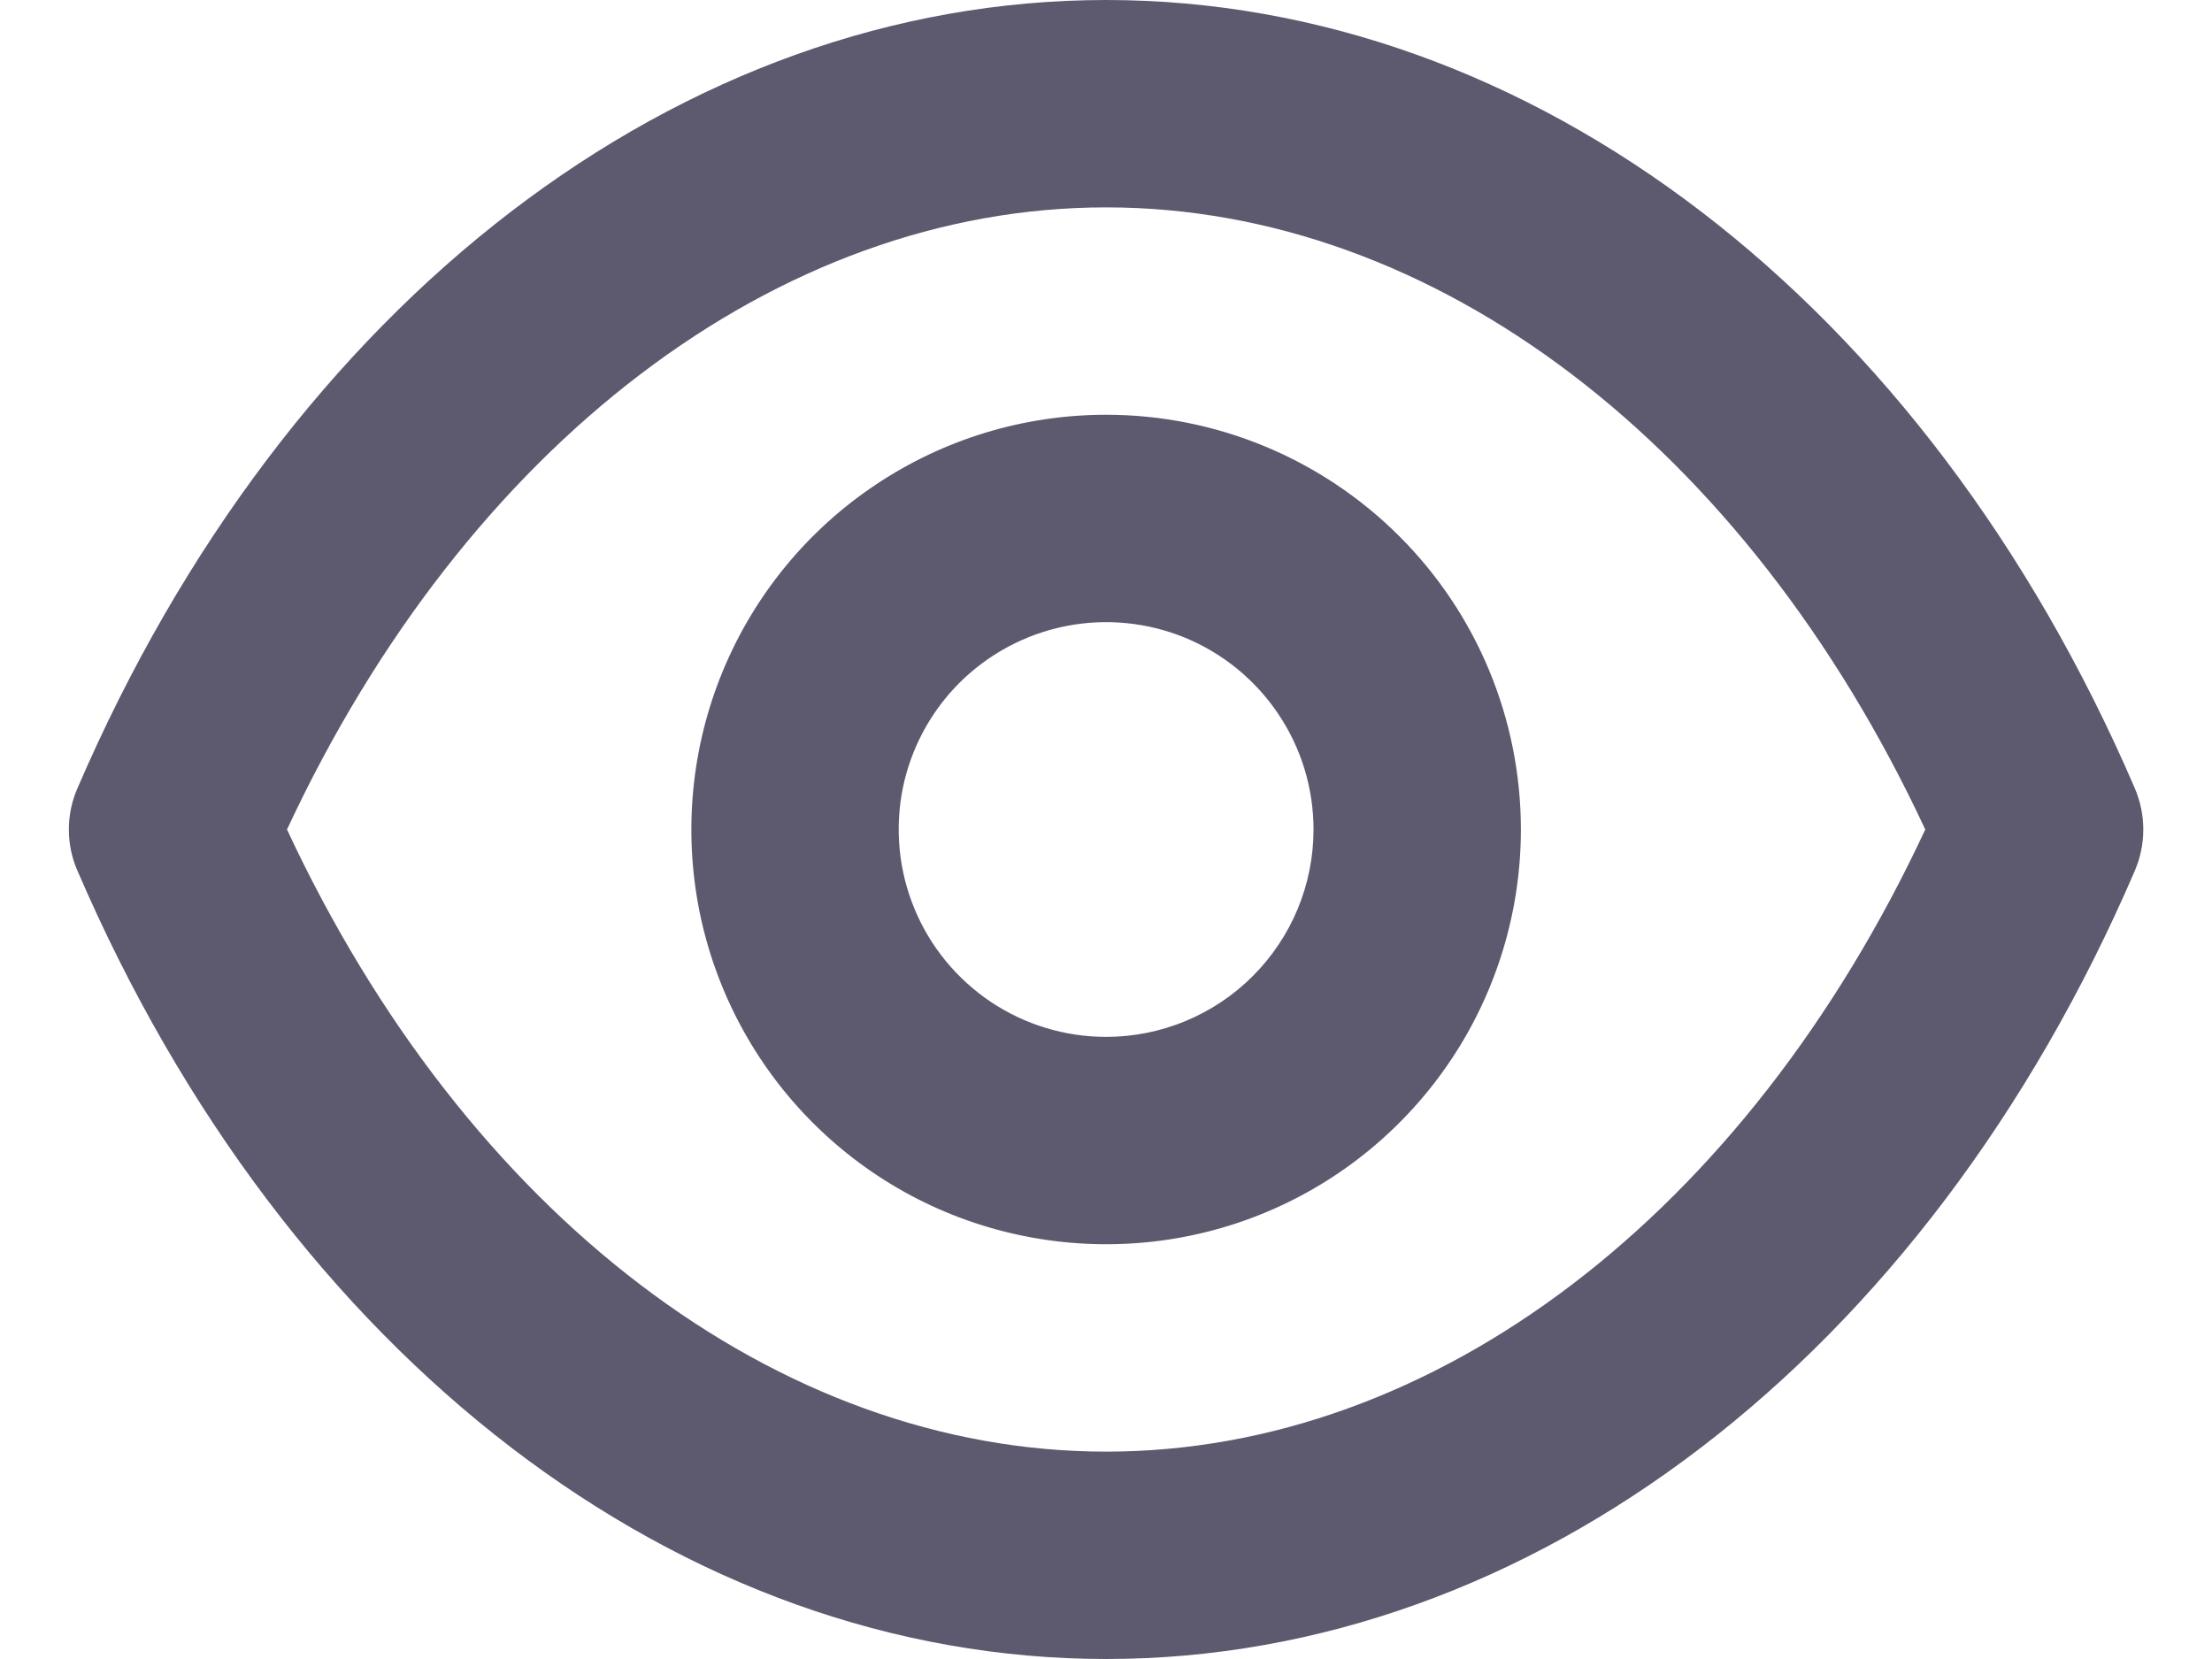 <svg width="16" height="12" viewBox="0 0 16 12" fill="none" xmlns="http://www.w3.org/2000/svg">
<path d="M15.441 5.7C13.926 2.183 11.076 0 8.001 0C4.926 0 2.076 2.183 0.561 5.7C0.519 5.795 0.498 5.897 0.498 6C0.498 6.103 0.519 6.205 0.561 6.3C2.076 9.818 4.926 12 8.001 12C11.076 12 13.926 9.818 15.441 6.3C15.482 6.205 15.503 6.103 15.503 6C15.503 5.897 15.482 5.795 15.441 5.7ZM8.001 10.5C5.623 10.5 3.373 8.783 2.076 6C3.373 3.217 5.623 1.5 8.001 1.5C10.378 1.5 12.628 3.217 13.926 6C12.628 8.783 10.378 10.5 8.001 10.5ZM8.001 3C7.407 3 6.827 3.176 6.334 3.506C5.841 3.835 5.456 4.304 5.229 4.852C5.002 5.4 4.943 6.003 5.058 6.585C5.174 7.167 5.46 7.702 5.879 8.121C6.299 8.541 6.833 8.827 7.415 8.942C7.997 9.058 8.601 8.999 9.149 8.772C9.697 8.545 10.165 8.16 10.495 7.667C10.825 7.173 11.001 6.593 11.001 6C11.001 5.204 10.685 4.441 10.122 3.879C9.559 3.316 8.796 3 8.001 3ZM8.001 7.5C7.704 7.5 7.414 7.412 7.167 7.247C6.921 7.082 6.728 6.848 6.615 6.574C6.501 6.3 6.472 5.998 6.529 5.707C6.587 5.416 6.73 5.149 6.94 4.939C7.15 4.73 7.417 4.587 7.708 4.529C7.999 4.471 8.301 4.501 8.575 4.614C8.849 4.728 9.083 4.92 9.248 5.167C9.413 5.413 9.501 5.703 9.501 6C9.501 6.398 9.343 6.779 9.061 7.061C8.78 7.342 8.398 7.5 8.001 7.5Z" fill="#5D5A6F"/>
</svg>
